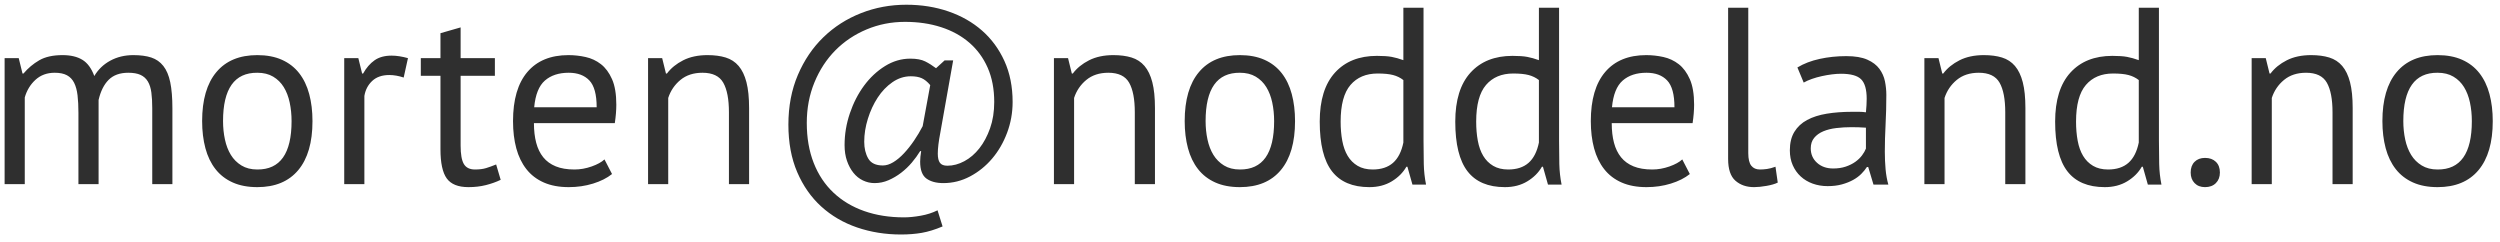 <?xml version="1.0" encoding="UTF-8"?>
<svg width="258px" height="25px" viewBox="0 0 258 25" version="1.1" xmlns="http://www.w3.org/2000/svg" xmlns:xlink="http://www.w3.org/1999/xlink">
    <!-- Generator: Sketch 46.2 (44496) - http://www.bohemiancoding.com/sketch -->
    <title>morten@noddeland.no</title>
    <desc>Created with Sketch.</desc>
    <defs></defs>
    <g id="Modal" stroke="none" stroke-width="1" fill="none" fill-rule="evenodd">
        <path d="M8.094,19 L8.094,11.642 C8.094,10.949 8.064,10.346 8.003,9.835 C7.942,9.324 7.825,8.895 7.652,8.548 C7.479,8.201 7.232,7.941 6.911,7.768 C6.59,7.595 6.17,7.508 5.65,7.508 C4.853,7.508 4.19,7.751 3.661,8.236 C3.132,8.721 2.764,9.328 2.556,10.056 L2.556,19 L0.476,19 L0.476,6 L1.932,6 L2.322,7.586 L2.426,7.586 C2.894,7.031 3.436,6.576 4.051,6.221 C4.666,5.866 5.468,5.688 6.456,5.688 C7.288,5.688 7.968,5.848 8.497,6.169 C9.026,6.49 9.437,7.049 9.732,7.846 C10.131,7.17 10.681,6.641 11.383,6.26 C12.085,5.879 12.878,5.688 13.762,5.688 C14.49,5.688 15.105,5.77 15.608,5.935 C16.111,6.1 16.527,6.39 16.856,6.806 C17.185,7.222 17.424,7.785 17.571,8.496 C17.718,9.207 17.792,10.108 17.792,11.2 L17.792,19 L15.712,19 L15.712,11.174 C15.712,10.55 15.682,10.008 15.621,9.549 C15.56,9.09 15.439,8.708 15.257,8.405 C15.075,8.102 14.824,7.876 14.503,7.729 C14.182,7.582 13.762,7.508 13.242,7.508 C12.375,7.508 11.699,7.751 11.214,8.236 C10.729,8.721 10.382,9.415 10.174,10.316 L10.174,19 L8.094,19 Z M20.86,12.5 C20.86,10.299 21.35,8.613 22.329,7.443 C23.308,6.273 24.717,5.688 26.554,5.688 C27.525,5.688 28.37,5.848 29.089,6.169 C29.808,6.49 30.402,6.949 30.87,7.547 C31.338,8.145 31.685,8.864 31.91,9.705 C32.135,10.546 32.248,11.477 32.248,12.5 C32.248,14.701 31.758,16.387 30.779,17.557 C29.8,18.727 28.391,19.312 26.554,19.312 C25.583,19.312 24.738,19.152 24.019,18.831 C23.3,18.51 22.706,18.051 22.238,17.453 C21.77,16.855 21.423,16.136 21.198,15.295 C20.973,14.454 20.86,13.523 20.86,12.5 Z M23.018,12.5 C23.018,13.159 23.083,13.791 23.213,14.398 C23.343,15.005 23.547,15.533 23.824,15.984 C24.101,16.435 24.465,16.799 24.916,17.076 C25.367,17.353 25.913,17.492 26.554,17.492 C28.911,17.509 30.09,15.845 30.09,12.5 C30.09,11.824 30.025,11.183 29.895,10.576 C29.765,9.969 29.561,9.441 29.284,8.99 C29.007,8.539 28.643,8.18 28.192,7.911 C27.741,7.642 27.195,7.508 26.554,7.508 C24.197,7.491 23.018,9.155 23.018,12.5 Z M41.66,8.002 C41.14,7.829 40.646,7.742 40.178,7.742 C39.433,7.742 38.843,7.946 38.41,8.353 C37.977,8.76 37.708,9.276 37.604,9.9 L37.604,19 L35.524,19 L35.524,6 L36.98,6 L37.37,7.586 L37.474,7.586 C37.803,6.997 38.198,6.542 38.657,6.221 C39.116,5.9 39.701,5.74 40.412,5.74 C40.915,5.74 41.478,5.827 42.102,6 L41.66,8.002 Z M43.428,6 L45.456,6 L45.456,3.426 L47.536,2.828 L47.536,6 L51.072,6 L51.072,7.82 L47.536,7.82 L47.536,15.022 C47.536,15.923 47.649,16.56 47.874,16.933 C48.099,17.306 48.481,17.492 49.018,17.492 C49.469,17.492 49.85,17.444 50.162,17.349 C50.474,17.254 50.821,17.128 51.202,16.972 L51.67,18.558 C51.202,18.783 50.691,18.965 50.136,19.104 C49.581,19.243 48.983,19.312 48.342,19.312 C47.285,19.312 46.539,19.013 46.106,18.415 C45.673,17.817 45.456,16.816 45.456,15.412 L45.456,7.82 L43.428,7.82 L43.428,6 Z M63.162,17.96 C62.642,18.376 61.988,18.705 61.199,18.948 C60.41,19.191 59.574,19.312 58.69,19.312 C57.702,19.312 56.844,19.152 56.116,18.831 C55.388,18.51 54.79,18.051 54.322,17.453 C53.854,16.855 53.507,16.14 53.282,15.308 C53.057,14.476 52.944,13.54 52.944,12.5 C52.944,10.281 53.438,8.591 54.426,7.43 C55.414,6.269 56.827,5.688 58.664,5.688 C59.253,5.688 59.843,5.753 60.432,5.883 C61.021,6.013 61.55,6.26 62.018,6.624 C62.486,6.988 62.867,7.504 63.162,8.171 C63.457,8.838 63.604,9.718 63.604,10.81 C63.604,11.382 63.552,12.015 63.448,12.708 L55.102,12.708 C55.102,13.471 55.18,14.147 55.336,14.736 C55.492,15.325 55.735,15.824 56.064,16.231 C56.393,16.638 56.822,16.95 57.351,17.167 C57.88,17.384 58.525,17.492 59.288,17.492 C59.877,17.492 60.467,17.388 61.056,17.18 C61.645,16.972 62.087,16.729 62.382,16.452 L63.162,17.96 Z M58.69,7.508 C57.667,7.508 56.848,7.777 56.233,8.314 C55.618,8.851 55.249,9.77 55.128,11.07 L61.576,11.07 C61.576,9.753 61.325,8.83 60.822,8.301 C60.319,7.772 59.609,7.508 58.69,7.508 Z M75.226,19 L75.226,11.59 C75.226,10.238 75.031,9.22 74.641,8.535 C74.251,7.85 73.536,7.508 72.496,7.508 C71.577,7.508 70.819,7.755 70.221,8.249 C69.623,8.743 69.203,9.363 68.96,10.108 L68.96,19 L66.88,19 L66.88,6 L68.336,6 L68.726,7.586 L68.83,7.586 C69.246,7.031 69.805,6.576 70.507,6.221 C71.209,5.866 72.045,5.688 73.016,5.688 C73.727,5.688 74.351,5.77 74.888,5.935 C75.425,6.1 75.872,6.39 76.227,6.806 C76.582,7.222 76.851,7.781 77.033,8.483 C77.215,9.185 77.306,10.073 77.306,11.148 L77.306,19 L75.226,19 Z M97.482,6.234 L98.366,6.234 L97.04,13.696 C96.953,14.147 96.888,14.55 96.845,14.905 C96.802,15.26 96.78,15.577 96.78,15.854 C96.78,16.287 96.854,16.604 97.001,16.803 C97.148,17.002 97.404,17.102 97.768,17.102 C98.357,17.102 98.942,16.946 99.523,16.634 C100.104,16.322 100.619,15.88 101.07,15.308 C101.521,14.736 101.889,14.047 102.175,13.241 C102.461,12.435 102.604,11.529 102.604,10.524 C102.604,9.189 102.379,8.011 101.928,6.988 C101.477,5.965 100.845,5.103 100.03,4.401 C99.215,3.699 98.245,3.166 97.118,2.802 C95.991,2.438 94.752,2.256 93.4,2.256 C91.996,2.256 90.674,2.516 89.435,3.036 C88.196,3.556 87.121,4.275 86.211,5.194 C85.301,6.113 84.582,7.213 84.053,8.496 C83.524,9.779 83.26,11.174 83.26,12.682 C83.26,14.225 83.498,15.603 83.975,16.816 C84.452,18.029 85.132,19.052 86.016,19.884 C86.9,20.716 87.957,21.349 89.188,21.782 C90.419,22.215 91.788,22.432 93.296,22.432 C93.799,22.432 94.371,22.376 95.012,22.263 C95.653,22.15 96.234,21.964 96.754,21.704 L97.274,23.368 C96.494,23.697 95.775,23.918 95.116,24.031 C94.457,24.144 93.747,24.2 92.984,24.2 C91.372,24.2 89.86,23.957 88.447,23.472 C87.034,22.987 85.804,22.267 84.755,21.314 C83.706,20.361 82.879,19.178 82.272,17.765 C81.665,16.352 81.362,14.719 81.362,12.864 C81.362,10.975 81.687,9.267 82.337,7.742 C82.987,6.217 83.867,4.917 84.976,3.842 C86.085,2.767 87.377,1.94 88.85,1.359 C90.323,0.778 91.883,0.488 93.53,0.488 C95.09,0.488 96.537,0.718 97.872,1.177 C99.207,1.636 100.364,2.295 101.343,3.153 C102.322,4.011 103.094,5.06 103.657,6.299 C104.22,7.538 104.502,8.947 104.502,10.524 C104.502,11.633 104.311,12.695 103.93,13.709 C103.549,14.723 103.033,15.611 102.383,16.374 C101.733,17.137 100.975,17.748 100.108,18.207 C99.241,18.666 98.323,18.896 97.352,18.896 C96.624,18.896 96.043,18.74 95.61,18.428 C95.177,18.116 94.96,17.535 94.96,16.686 C94.96,16.53 94.969,16.361 94.986,16.179 C95.003,15.997 95.029,15.802 95.064,15.594 L94.96,15.594 C94.717,15.993 94.431,16.387 94.102,16.777 C93.773,17.167 93.404,17.518 92.997,17.83 C92.59,18.142 92.156,18.398 91.697,18.597 C91.238,18.796 90.757,18.896 90.254,18.896 C89.838,18.896 89.439,18.805 89.058,18.623 C88.677,18.441 88.347,18.177 88.07,17.83 C87.793,17.483 87.572,17.072 87.407,16.595 C87.242,16.118 87.16,15.577 87.16,14.97 C87.16,13.861 87.342,12.769 87.706,11.694 C88.07,10.619 88.56,9.666 89.175,8.834 C89.79,8.002 90.51,7.33 91.333,6.819 C92.156,6.308 93.027,6.052 93.946,6.052 C94.587,6.052 95.099,6.147 95.48,6.338 C95.861,6.529 96.234,6.763 96.598,7.04 L97.482,6.234 Z M96,8.782 C95.705,8.435 95.411,8.197 95.116,8.067 C94.821,7.937 94.449,7.872 93.998,7.872 C93.322,7.872 92.689,8.076 92.1,8.483 C91.511,8.89 91.004,9.419 90.579,10.069 C90.154,10.719 89.816,11.447 89.565,12.253 C89.314,13.059 89.188,13.852 89.188,14.632 C89.188,15.308 89.327,15.884 89.604,16.361 C89.881,16.838 90.384,17.076 91.112,17.076 C91.459,17.076 91.818,16.963 92.191,16.738 C92.564,16.513 92.932,16.205 93.296,15.815 C93.66,15.425 94.007,14.987 94.336,14.502 C94.665,14.017 94.96,13.523 95.22,13.02 L96,8.782 Z M117.112,19 L117.112,11.59 C117.112,10.238 116.917,9.22 116.527,8.535 C116.137,7.85 115.422,7.508 114.382,7.508 C113.463,7.508 112.705,7.755 112.107,8.249 C111.509,8.743 111.089,9.363 110.846,10.108 L110.846,19 L108.766,19 L108.766,6 L110.222,6 L110.612,7.586 L110.716,7.586 C111.132,7.031 111.691,6.576 112.393,6.221 C113.095,5.866 113.931,5.688 114.902,5.688 C115.613,5.688 116.237,5.77 116.774,5.935 C117.311,6.1 117.758,6.39 118.113,6.806 C118.468,7.222 118.737,7.781 118.919,8.483 C119.101,9.185 119.192,10.073 119.192,11.148 L119.192,19 L117.112,19 Z M122.26,12.5 C122.26,10.299 122.75,8.613 123.729,7.443 C124.708,6.273 126.117,5.688 127.954,5.688 C128.925,5.688 129.77,5.848 130.489,6.169 C131.208,6.49 131.802,6.949 132.27,7.547 C132.738,8.145 133.085,8.864 133.31,9.705 C133.535,10.546 133.648,11.477 133.648,12.5 C133.648,14.701 133.158,16.387 132.179,17.557 C131.2,18.727 129.791,19.312 127.954,19.312 C126.983,19.312 126.138,19.152 125.419,18.831 C124.7,18.51 124.106,18.051 123.638,17.453 C123.17,16.855 122.823,16.136 122.598,15.295 C122.373,14.454 122.26,13.523 122.26,12.5 Z M124.418,12.5 C124.418,13.159 124.483,13.791 124.613,14.398 C124.743,15.005 124.947,15.533 125.224,15.984 C125.501,16.435 125.865,16.799 126.316,17.076 C126.767,17.353 127.313,17.492 127.954,17.492 C130.311,17.509 131.49,15.845 131.49,12.5 C131.49,11.824 131.425,11.183 131.295,10.576 C131.165,9.969 130.961,9.441 130.684,8.99 C130.407,8.539 130.043,8.18 129.592,7.911 C129.141,7.642 128.595,7.508 127.954,7.508 C125.597,7.491 124.418,9.155 124.418,12.5 Z M146.908,14.528 C146.908,15.412 146.917,16.214 146.934,16.933 C146.951,17.652 147.029,18.359 147.168,19.052 L145.764,19.052 L145.244,17.206 L145.14,17.206 C144.793,17.813 144.291,18.315 143.632,18.714 C142.973,19.113 142.202,19.312 141.318,19.312 C139.585,19.312 138.298,18.766 137.457,17.674 C136.616,16.582 136.196,14.875 136.196,12.552 C136.196,10.333 136.72,8.648 137.769,7.495 C138.818,6.342 140.261,5.766 142.098,5.766 C142.739,5.766 143.246,5.801 143.619,5.87 C143.992,5.939 144.395,6.052 144.828,6.208 L144.828,0.8 L146.908,0.8 L146.908,14.528 Z M141.656,17.492 C142.54,17.492 143.242,17.262 143.762,16.803 C144.282,16.344 144.637,15.646 144.828,14.71 L144.828,8.262 C144.516,8.019 144.161,7.846 143.762,7.742 C143.363,7.638 142.835,7.586 142.176,7.586 C140.98,7.586 140.044,7.98 139.368,8.769 C138.692,9.558 138.354,10.819 138.354,12.552 C138.354,13.263 138.41,13.921 138.523,14.528 C138.636,15.135 138.822,15.655 139.082,16.088 C139.342,16.521 139.684,16.864 140.109,17.115 C140.534,17.366 141.049,17.492 141.656,17.492 Z M160.896,14.528 C160.896,15.412 160.905,16.214 160.922,16.933 C160.939,17.652 161.017,18.359 161.156,19.052 L159.752,19.052 L159.232,17.206 L159.128,17.206 C158.781,17.813 158.279,18.315 157.62,18.714 C156.961,19.113 156.19,19.312 155.306,19.312 C153.573,19.312 152.286,18.766 151.445,17.674 C150.604,16.582 150.184,14.875 150.184,12.552 C150.184,10.333 150.708,8.648 151.757,7.495 C152.806,6.342 154.249,5.766 156.086,5.766 C156.727,5.766 157.234,5.801 157.607,5.87 C157.98,5.939 158.383,6.052 158.816,6.208 L158.816,0.8 L160.896,0.8 L160.896,14.528 Z M155.644,17.492 C156.528,17.492 157.23,17.262 157.75,16.803 C158.27,16.344 158.625,15.646 158.816,14.71 L158.816,8.262 C158.504,8.019 158.149,7.846 157.75,7.742 C157.351,7.638 156.823,7.586 156.164,7.586 C154.968,7.586 154.032,7.98 153.356,8.769 C152.68,9.558 152.342,10.819 152.342,12.552 C152.342,13.263 152.398,13.921 152.511,14.528 C152.624,15.135 152.81,15.655 153.07,16.088 C153.33,16.521 153.672,16.864 154.097,17.115 C154.522,17.366 155.037,17.492 155.644,17.492 Z M174.39,17.96 C173.87,18.376 173.216,18.705 172.427,18.948 C171.638,19.191 170.802,19.312 169.918,19.312 C168.93,19.312 168.072,19.152 167.344,18.831 C166.616,18.51 166.018,18.051 165.55,17.453 C165.082,16.855 164.735,16.14 164.51,15.308 C164.285,14.476 164.172,13.54 164.172,12.5 C164.172,10.281 164.666,8.591 165.654,7.43 C166.642,6.269 168.055,5.688 169.892,5.688 C170.481,5.688 171.071,5.753 171.66,5.883 C172.249,6.013 172.778,6.26 173.246,6.624 C173.714,6.988 174.095,7.504 174.39,8.171 C174.685,8.838 174.832,9.718 174.832,10.81 C174.832,11.382 174.78,12.015 174.676,12.708 L166.33,12.708 C166.33,13.471 166.408,14.147 166.564,14.736 C166.72,15.325 166.963,15.824 167.292,16.231 C167.621,16.638 168.05,16.95 168.579,17.167 C169.108,17.384 169.753,17.492 170.516,17.492 C171.105,17.492 171.695,17.388 172.284,17.18 C172.873,16.972 173.315,16.729 173.61,16.452 L174.39,17.96 Z M169.918,7.508 C168.895,7.508 168.076,7.777 167.461,8.314 C166.846,8.851 166.477,9.77 166.356,11.07 L172.804,11.07 C172.804,9.753 172.553,8.83 172.05,8.301 C171.547,7.772 170.837,7.508 169.918,7.508 Z M180.422,15.802 C180.422,16.409 180.526,16.842 180.734,17.102 C180.942,17.362 181.237,17.492 181.618,17.492 C181.843,17.492 182.086,17.475 182.346,17.44 C182.606,17.405 182.901,17.327 183.23,17.206 L183.464,18.844 C183.187,18.983 182.801,19.095 182.307,19.182 C181.813,19.269 181.384,19.312 181.02,19.312 C180.24,19.312 179.599,19.091 179.096,18.649 C178.593,18.207 178.342,17.457 178.342,16.4 L178.342,0.8 L180.422,0.8 L180.422,15.802 Z M185.492,6.962 C186.151,6.563 186.918,6.269 187.793,6.078 C188.668,5.887 189.583,5.792 190.536,5.792 C191.437,5.792 192.161,5.913 192.707,6.156 C193.253,6.399 193.669,6.715 193.955,7.105 C194.241,7.495 194.432,7.924 194.527,8.392 C194.622,8.86 194.67,9.328 194.67,9.796 C194.67,10.836 194.644,11.85 194.592,12.838 C194.54,13.826 194.514,14.762 194.514,15.646 C194.514,16.287 194.54,16.894 194.592,17.466 C194.644,18.038 194.739,18.567 194.878,19.052 L193.344,19.052 L192.798,17.232 L192.668,17.232 C192.512,17.475 192.317,17.713 192.083,17.947 C191.849,18.181 191.567,18.389 191.238,18.571 C190.909,18.753 190.527,18.905 190.094,19.026 C189.661,19.147 189.167,19.208 188.612,19.208 C188.057,19.208 187.542,19.121 187.065,18.948 C186.588,18.775 186.177,18.528 185.83,18.207 C185.483,17.886 185.21,17.501 185.011,17.05 C184.812,16.599 184.712,16.088 184.712,15.516 C184.712,14.753 184.868,14.116 185.18,13.605 C185.492,13.094 185.93,12.686 186.493,12.383 C187.056,12.08 187.732,11.863 188.521,11.733 C189.31,11.603 190.181,11.538 191.134,11.538 L191.849,11.538 C192.083,11.538 192.321,11.555 192.564,11.59 C192.616,11.07 192.642,10.602 192.642,10.186 C192.642,9.233 192.451,8.565 192.07,8.184 C191.689,7.803 190.995,7.612 189.99,7.612 C189.695,7.612 189.379,7.634 189.041,7.677 C188.703,7.72 188.356,7.781 188.001,7.859 C187.646,7.937 187.308,8.032 186.987,8.145 C186.666,8.258 186.385,8.383 186.142,8.522 L185.492,6.962 Z M189.184,17.388 C189.669,17.388 190.103,17.323 190.484,17.193 C190.865,17.063 191.195,16.898 191.472,16.699 C191.749,16.5 191.979,16.279 192.161,16.036 C192.343,15.793 192.477,15.559 192.564,15.334 L192.564,13.176 C192.321,13.159 192.074,13.146 191.823,13.137 C191.572,13.128 191.325,13.124 191.082,13.124 C190.545,13.124 190.02,13.154 189.509,13.215 C188.998,13.276 188.547,13.388 188.157,13.553 C187.767,13.718 187.455,13.943 187.221,14.229 C186.987,14.515 186.87,14.875 186.87,15.308 C186.87,15.915 187.087,16.413 187.52,16.803 C187.953,17.193 188.508,17.388 189.184,17.388 Z M206.942,19 L206.942,11.59 C206.942,10.238 206.747,9.22 206.357,8.535 C205.967,7.85 205.252,7.508 204.212,7.508 C203.293,7.508 202.535,7.755 201.937,8.249 C201.339,8.743 200.919,9.363 200.676,10.108 L200.676,19 L198.596,19 L198.596,6 L200.052,6 L200.442,7.586 L200.546,7.586 C200.962,7.031 201.521,6.576 202.223,6.221 C202.925,5.866 203.761,5.688 204.732,5.688 C205.443,5.688 206.067,5.77 206.604,5.935 C207.141,6.1 207.588,6.39 207.943,6.806 C208.298,7.222 208.567,7.781 208.749,8.483 C208.931,9.185 209.022,10.073 209.022,11.148 L209.022,19 L206.942,19 Z M222.802,14.528 C222.802,15.412 222.811,16.214 222.828,16.933 C222.845,17.652 222.923,18.359 223.062,19.052 L221.658,19.052 L221.138,17.206 L221.034,17.206 C220.687,17.813 220.185,18.315 219.526,18.714 C218.867,19.113 218.096,19.312 217.212,19.312 C215.479,19.312 214.192,18.766 213.351,17.674 C212.51,16.582 212.09,14.875 212.09,12.552 C212.09,10.333 212.614,8.648 213.663,7.495 C214.712,6.342 216.155,5.766 217.992,5.766 C218.633,5.766 219.14,5.801 219.513,5.87 C219.886,5.939 220.289,6.052 220.722,6.208 L220.722,0.8 L222.802,0.8 L222.802,14.528 Z M217.55,17.492 C218.434,17.492 219.136,17.262 219.656,16.803 C220.176,16.344 220.531,15.646 220.722,14.71 L220.722,8.262 C220.41,8.019 220.055,7.846 219.656,7.742 C219.257,7.638 218.729,7.586 218.07,7.586 C216.874,7.586 215.938,7.98 215.262,8.769 C214.586,9.558 214.248,10.819 214.248,12.552 C214.248,13.263 214.304,13.921 214.417,14.528 C214.53,15.135 214.716,15.655 214.976,16.088 C215.236,16.521 215.578,16.864 216.003,17.115 C216.428,17.366 216.943,17.492 217.55,17.492 Z M226.078,17.804 C226.078,17.336 226.212,16.968 226.481,16.699 C226.75,16.43 227.109,16.296 227.56,16.296 C228.028,16.296 228.401,16.43 228.678,16.699 C228.955,16.968 229.094,17.336 229.094,17.804 C229.094,18.255 228.955,18.619 228.678,18.896 C228.401,19.173 228.028,19.312 227.56,19.312 C227.109,19.312 226.75,19.173 226.481,18.896 C226.212,18.619 226.078,18.255 226.078,17.804 Z M240.716,19 L240.716,11.59 C240.716,10.238 240.521,9.22 240.131,8.535 C239.741,7.85 239.026,7.508 237.986,7.508 C237.067,7.508 236.309,7.755 235.711,8.249 C235.113,8.743 234.693,9.363 234.45,10.108 L234.45,19 L232.37,19 L232.37,6 L233.826,6 L234.216,7.586 L234.32,7.586 C234.736,7.031 235.295,6.576 235.997,6.221 C236.699,5.866 237.535,5.688 238.506,5.688 C239.217,5.688 239.841,5.77 240.378,5.935 C240.915,6.1 241.362,6.39 241.717,6.806 C242.072,7.222 242.341,7.781 242.523,8.483 C242.705,9.185 242.796,10.073 242.796,11.148 L242.796,19 L240.716,19 Z M245.864,12.5 C245.864,10.299 246.354,8.613 247.333,7.443 C248.312,6.273 249.721,5.688 251.558,5.688 C252.529,5.688 253.374,5.848 254.093,6.169 C254.812,6.49 255.406,6.949 255.874,7.547 C256.342,8.145 256.689,8.864 256.914,9.705 C257.139,10.546 257.252,11.477 257.252,12.5 C257.252,14.701 256.762,16.387 255.783,17.557 C254.804,18.727 253.395,19.312 251.558,19.312 C250.587,19.312 249.742,19.152 249.023,18.831 C248.304,18.51 247.71,18.051 247.242,17.453 C246.774,16.855 246.427,16.136 246.202,15.295 C245.977,14.454 245.864,13.523 245.864,12.5 Z M248.022,12.5 C248.022,13.159 248.087,13.791 248.217,14.398 C248.347,15.005 248.551,15.533 248.828,15.984 C249.105,16.435 249.469,16.799 249.92,17.076 C250.371,17.353 250.917,17.492 251.558,17.492 C253.915,17.509 255.094,15.845 255.094,12.5 C255.094,11.824 255.029,11.183 254.899,10.576 C254.769,9.969 254.565,9.441 254.288,8.99 C254.011,8.539 253.647,8.18 253.196,7.911 C252.745,7.642 252.199,7.508 251.558,7.508 C249.201,7.491 248.022,9.155 248.022,12.5 Z" id="morten@noddeland.no" fill="#2F2F2F"></path>
    </g>
</svg>
